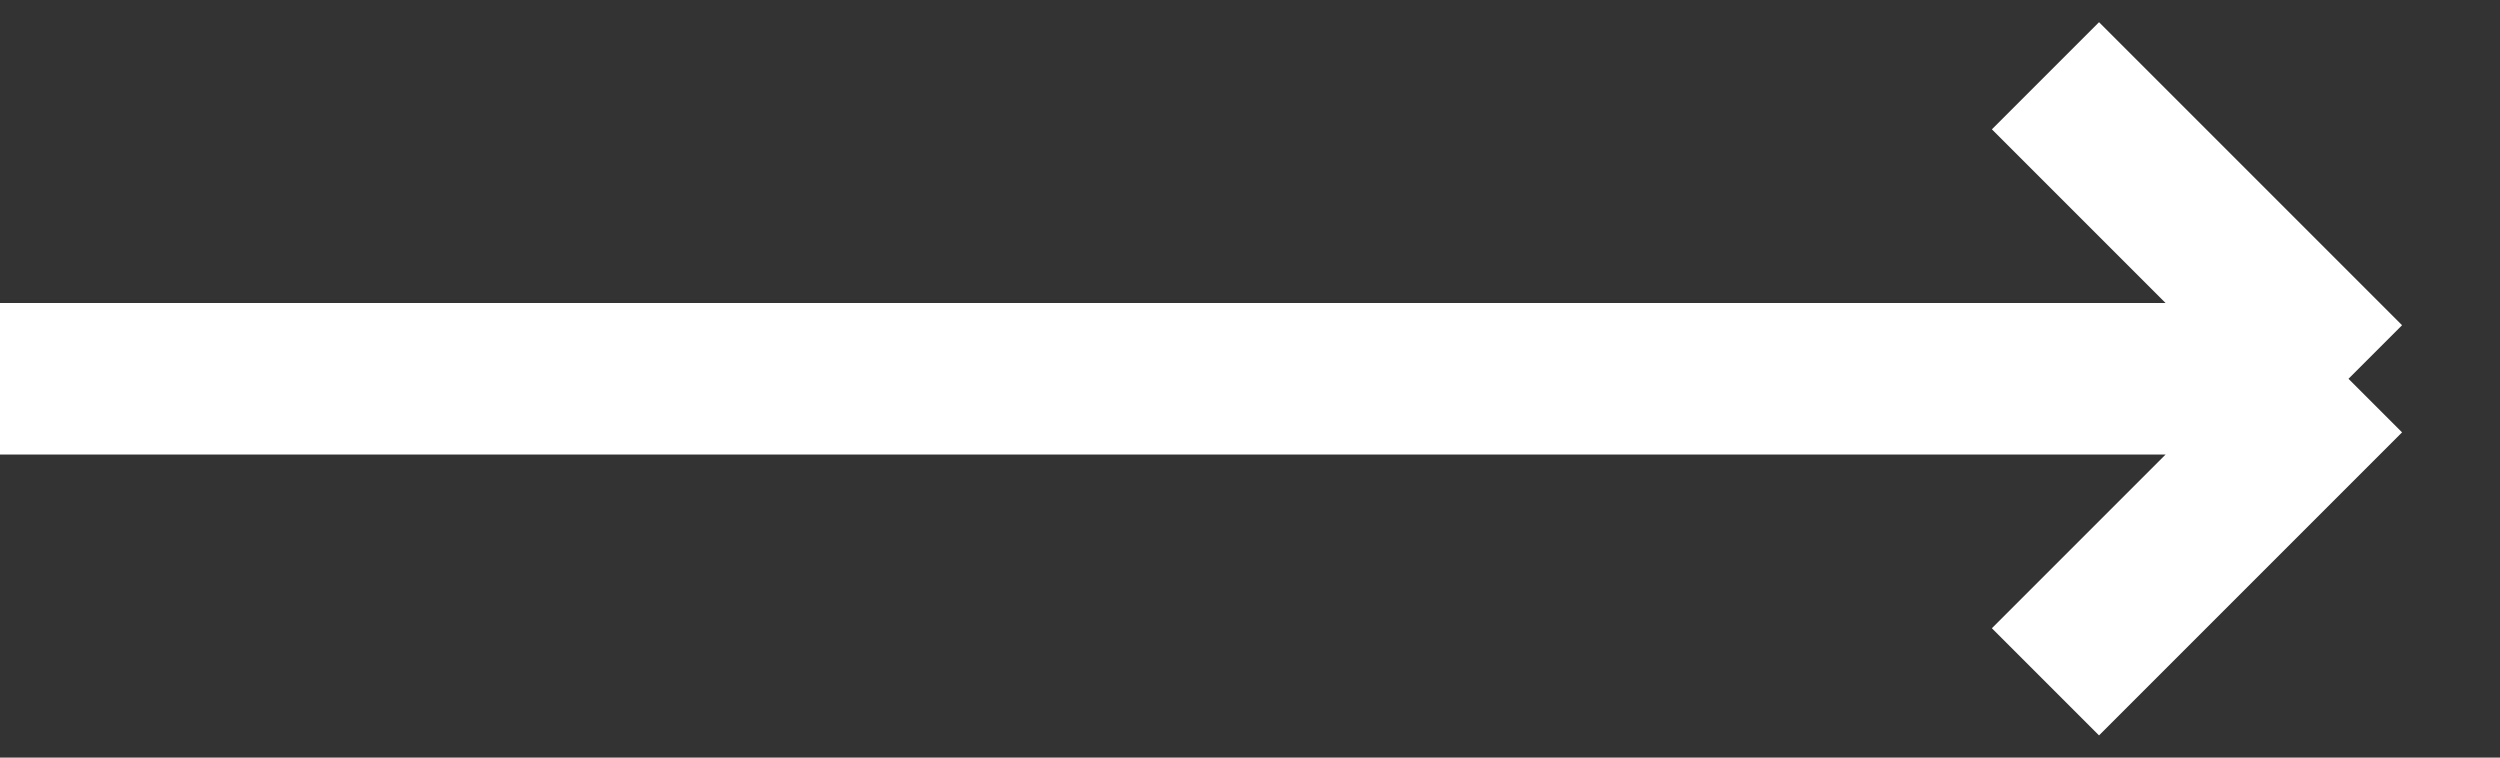 <svg width="33" height="10" viewBox="0 0 33 10" fill="none" xmlns="http://www.w3.org/2000/svg"><rect x="0" y="0" width="33" height="10" fill="#333333" stroke="none"/><path d="M0 5h31m0 0l-4-4m4 4l-4 4" stroke="#fff" stroke-width="2"/></svg>